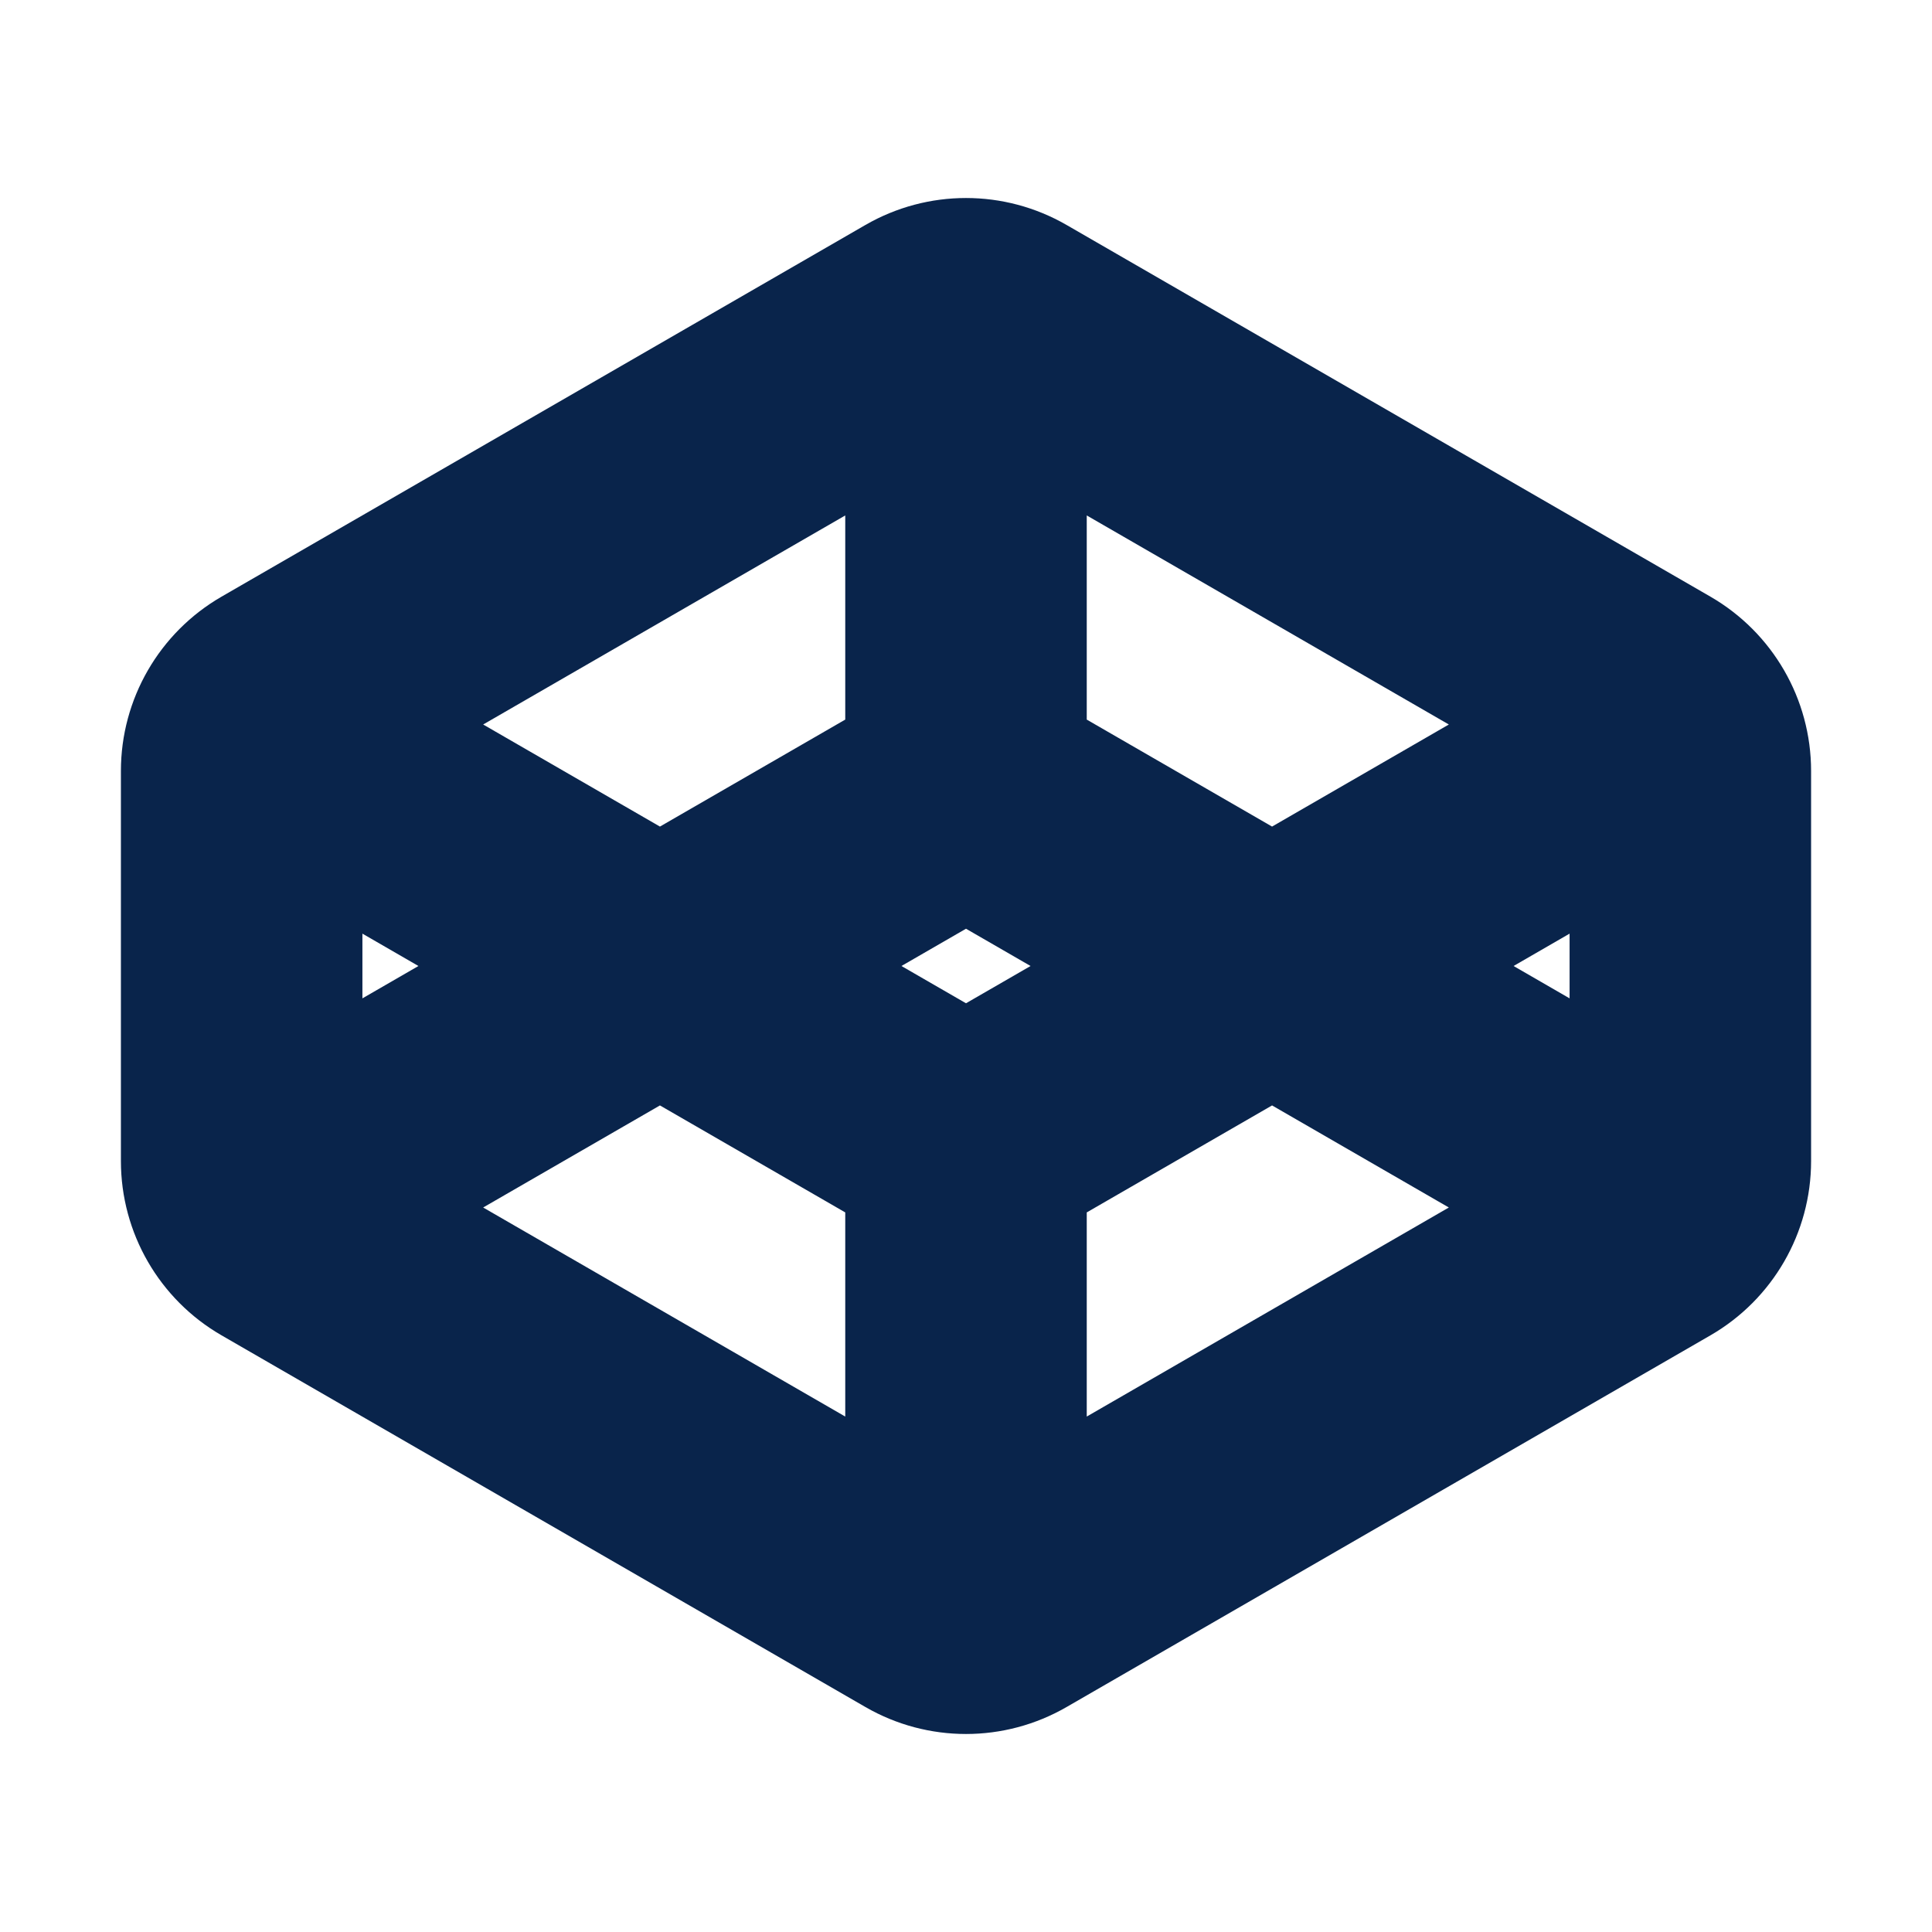 <?xml version="1.0" encoding="UTF-8"?>
<svg width="24px" height="24px" viewBox="0 0 24 24" version="1.1" xmlns="http://www.w3.org/2000/svg" xmlns:xlink="http://www.w3.org/1999/xlink">
    <title>codepen_fill</title>
    <g id="Icon" stroke="none" stroke-width="1" fill="none" fill-rule="evenodd">
        <g id="Logo" transform="translate(-240, -240)">
            <g id="codepen_fill" transform="translate(240, 240)">
                <path d="M24,0 L24,24 L0,24 L0,0 L24,0 Z M12.594,23.258 L12.582,23.259 L12.511,23.295 L12.492,23.299 L12.477,23.295 L12.406,23.259 C12.396,23.256 12.387,23.259 12.382,23.265 L12.378,23.276 L12.361,23.703 L12.366,23.724 L12.377,23.736 L12.48,23.81 L12.495,23.814 L12.507,23.81 L12.611,23.736 L12.623,23.72 L12.627,23.703 L12.61,23.276 C12.608,23.266 12.601,23.259 12.594,23.258 Z M12.858,23.145 L12.845,23.147 L12.66,23.24 L12.65,23.25 L12.647,23.261 L12.665,23.691 L12.67,23.703 L12.678,23.71 L12.879,23.803 C12.891,23.807 12.902,23.803 12.908,23.795 L12.912,23.781 L12.878,23.166 C12.875,23.155 12.867,23.147 12.858,23.145 Z M12.143,23.147 C12.133,23.142 12.122,23.145 12.116,23.153 L12.11,23.166 L12.076,23.781 C12.075,23.793 12.083,23.802 12.093,23.805 L12.108,23.803 L12.309,23.71 L12.319,23.702 L12.322,23.691 L12.34,23.261 L12.337,23.248 L12.328,23.24 L12.143,23.147 Z" id="MingCute" fill-rule="nonzero"></path>
                <path d="M13.25,2.795 L21.248,7.412 C22.021,7.859 22.498,8.684 22.498,9.577 L22.498,14.423 C22.498,15.316 22.021,16.141 21.248,16.588 L13.25,21.205 C12.476,21.652 11.524,21.652 10.75,21.205 L2.752,16.588 C1.978,16.141 1.502,15.316 1.502,14.423 L1.502,9.577 C1.502,8.684 1.978,7.859 2.752,7.412 L10.75,2.795 C11.524,2.348 12.476,2.348 13.25,2.795 Z M8.198,13.732 L6.002,15 L10.5,17.597 L10.5,15.061 L8.198,13.732 Z M15.802,13.732 L13.5,15.061 L13.5,17.597 L17.998,15 L15.802,13.732 Z M12,11.537 L11.198,12 L12,12.463 L12.802,12 L12,11.537 Z M4.502,11.598 L4.502,12.402 L5.198,12 L4.502,11.598 Z M19.498,11.598 L18.802,12 L19.498,12.402 L19.498,11.598 Z M13.5,6.403 L13.5,8.939 L15.802,10.268 L17.998,9 L13.5,6.403 Z M10.5,6.403 L6.002,9 L8.198,10.268 L10.5,8.939 L10.5,6.403 Z" id="形状" fill="#09244B"></path>
            </g>
        </g>
    </g>
</svg>